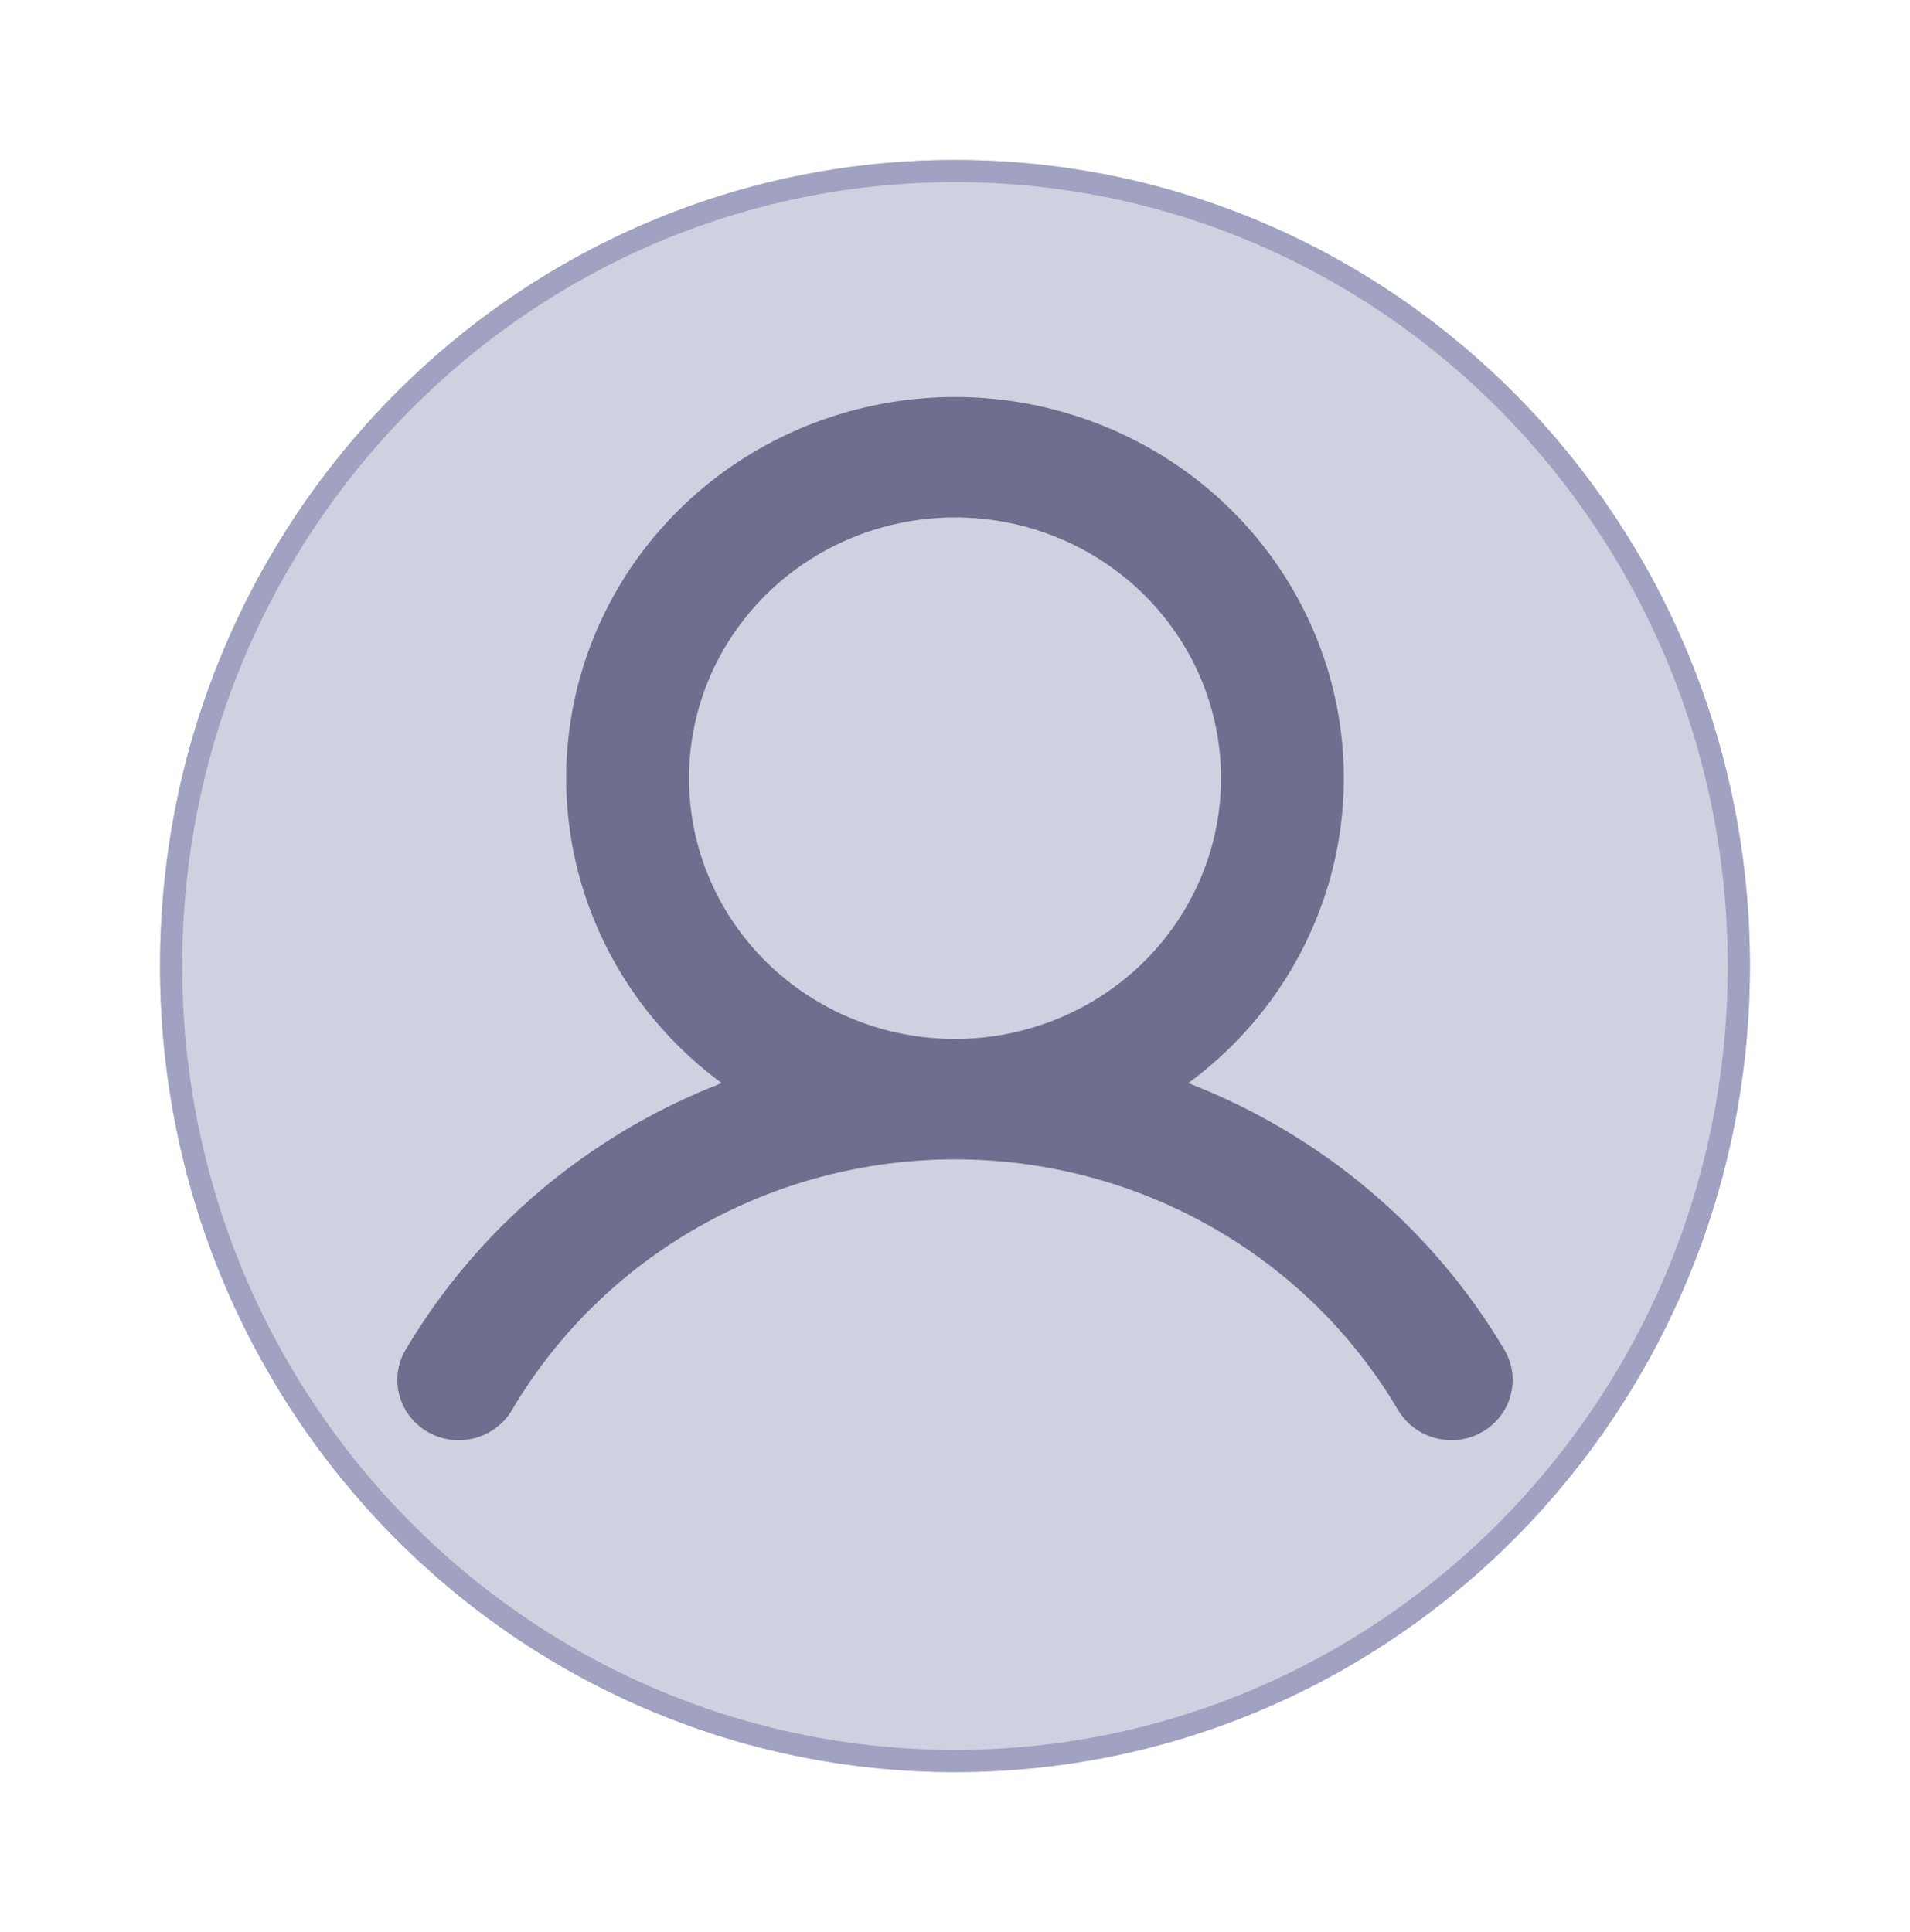 <svg width="86" height="87" viewBox="0 0 86 87" fill="none" xmlns="http://www.w3.org/2000/svg">
<g filter="url(#filter0_d_2769_612)">
<ellipse cx="43" cy="39.5" rx="39" ry="39.5" fill="white"/>
</g>
<g filter="url(#filter1_d_2769_612)">
<ellipse cx="43" cy="39.5" rx="35.794" ry="36.297" fill="#CFD1E0"/>
<path d="M78.294 39.5C78.294 59.277 62.486 75.297 43 75.297C23.514 75.297 7.705 59.277 7.705 39.5C7.705 19.723 23.514 3.703 43 3.703C62.486 3.703 78.294 19.723 78.294 39.5Z" stroke="#A1A1C2"/>
</g>
<g filter="url(#filter2_d_2769_612)">
<path d="M67.739 56.785C64.508 51.324 59.493 47.091 53.504 44.771C56.443 42.61 58.614 39.597 59.71 36.158C60.806 32.72 60.77 29.031 59.608 25.614C58.446 22.197 56.217 19.224 53.236 17.118C50.255 15.012 46.674 13.878 43 13.878C39.326 13.878 35.745 15.012 32.764 17.118C29.783 19.224 27.554 22.197 26.392 25.614C25.23 29.031 25.194 32.72 26.29 36.158C27.386 39.597 29.557 42.61 32.496 44.771C26.507 47.091 21.491 51.324 18.261 56.785C17.894 57.408 17.795 58.148 17.985 58.843C18.175 59.537 18.639 60.129 19.274 60.489C19.91 60.848 20.665 60.945 21.373 60.759C22.081 60.572 22.685 60.118 23.052 59.495C25.074 56.062 27.982 53.212 31.483 51.23C34.985 49.248 38.957 48.205 43 48.205C47.043 48.205 51.015 49.248 54.517 51.23C58.018 53.212 60.926 56.062 62.948 59.495C63.193 59.906 63.542 60.247 63.962 60.484C64.382 60.722 64.859 60.848 65.344 60.85C65.829 60.854 66.306 60.729 66.726 60.489C67.04 60.311 67.316 60.074 67.538 59.791C67.759 59.509 67.921 59.187 68.015 58.843C68.109 58.499 68.134 58.14 68.086 57.787C68.039 57.434 67.921 57.093 67.739 56.785ZM31.022 31.041C31.022 28.718 31.724 26.448 33.041 24.517C34.357 22.586 36.227 21.081 38.416 20.192C40.605 19.303 43.013 19.071 45.337 19.524C47.66 19.977 49.794 21.095 51.47 22.738C53.145 24.38 54.286 26.472 54.748 28.75C55.21 31.028 54.973 33.389 54.066 35.535C53.16 37.681 51.624 39.515 49.655 40.805C47.685 42.095 45.369 42.784 43 42.784C39.823 42.784 36.776 41.547 34.53 39.344C32.284 37.142 31.022 34.156 31.022 31.041Z" fill="#6E6E8F"/>
</g>
<defs>
<filter id="filter0_d_2769_612" x="0" y="0" width="86" height="87" filterUnits="userSpaceOnUse" color-interpolation-filters="sRGB">
<feFlood flood-opacity="0" result="BackgroundImageFix"/>
<feColorMatrix in="SourceAlpha" type="matrix" values="0 0 0 0 0 0 0 0 0 0 0 0 0 0 0 0 0 0 127 0" result="hardAlpha"/>
<feOffset dy="4"/>
<feGaussianBlur stdDeviation="2"/>
<feComposite in2="hardAlpha" operator="out"/>
<feColorMatrix type="matrix" values="0 0 0 0 0 0 0 0 0 0 0 0 0 0 0 0 0 0 0.15 0"/>
<feBlend mode="normal" in2="BackgroundImageFix" result="effect1_dropShadow_2769_612"/>
<feBlend mode="normal" in="SourceGraphic" in2="effect1_dropShadow_2769_612" result="shape"/>
</filter>
<filter id="filter1_d_2769_612" x="3.205" y="3.203" width="79.59" height="80.595" filterUnits="userSpaceOnUse" color-interpolation-filters="sRGB">
<feFlood flood-opacity="0" result="BackgroundImageFix"/>
<feColorMatrix in="SourceAlpha" type="matrix" values="0 0 0 0 0 0 0 0 0 0 0 0 0 0 0 0 0 0 127 0" result="hardAlpha"/>
<feOffset dy="4"/>
<feGaussianBlur stdDeviation="2"/>
<feComposite in2="hardAlpha" operator="out"/>
<feColorMatrix type="matrix" values="0 0 0 0 0 0 0 0 0 0 0 0 0 0 0 0 0 0 0.1 0"/>
<feBlend mode="normal" in2="BackgroundImageFix" result="effect1_dropShadow_2769_612"/>
<feBlend mode="normal" in="SourceGraphic" in2="effect1_dropShadow_2769_612" result="shape"/>
</filter>
<filter id="filter2_d_2769_612" x="13.891" y="13.878" width="58.219" height="54.973" filterUnits="userSpaceOnUse" color-interpolation-filters="sRGB">
<feFlood flood-opacity="0" result="BackgroundImageFix"/>
<feColorMatrix in="SourceAlpha" type="matrix" values="0 0 0 0 0 0 0 0 0 0 0 0 0 0 0 0 0 0 127 0" result="hardAlpha"/>
<feOffset dy="4"/>
<feGaussianBlur stdDeviation="2"/>
<feComposite in2="hardAlpha" operator="out"/>
<feColorMatrix type="matrix" values="0 0 0 0 0 0 0 0 0 0 0 0 0 0 0 0 0 0 0.2 0"/>
<feBlend mode="normal" in2="BackgroundImageFix" result="effect1_dropShadow_2769_612"/>
<feBlend mode="normal" in="SourceGraphic" in2="effect1_dropShadow_2769_612" result="shape"/>
</filter>
</defs>
</svg>

